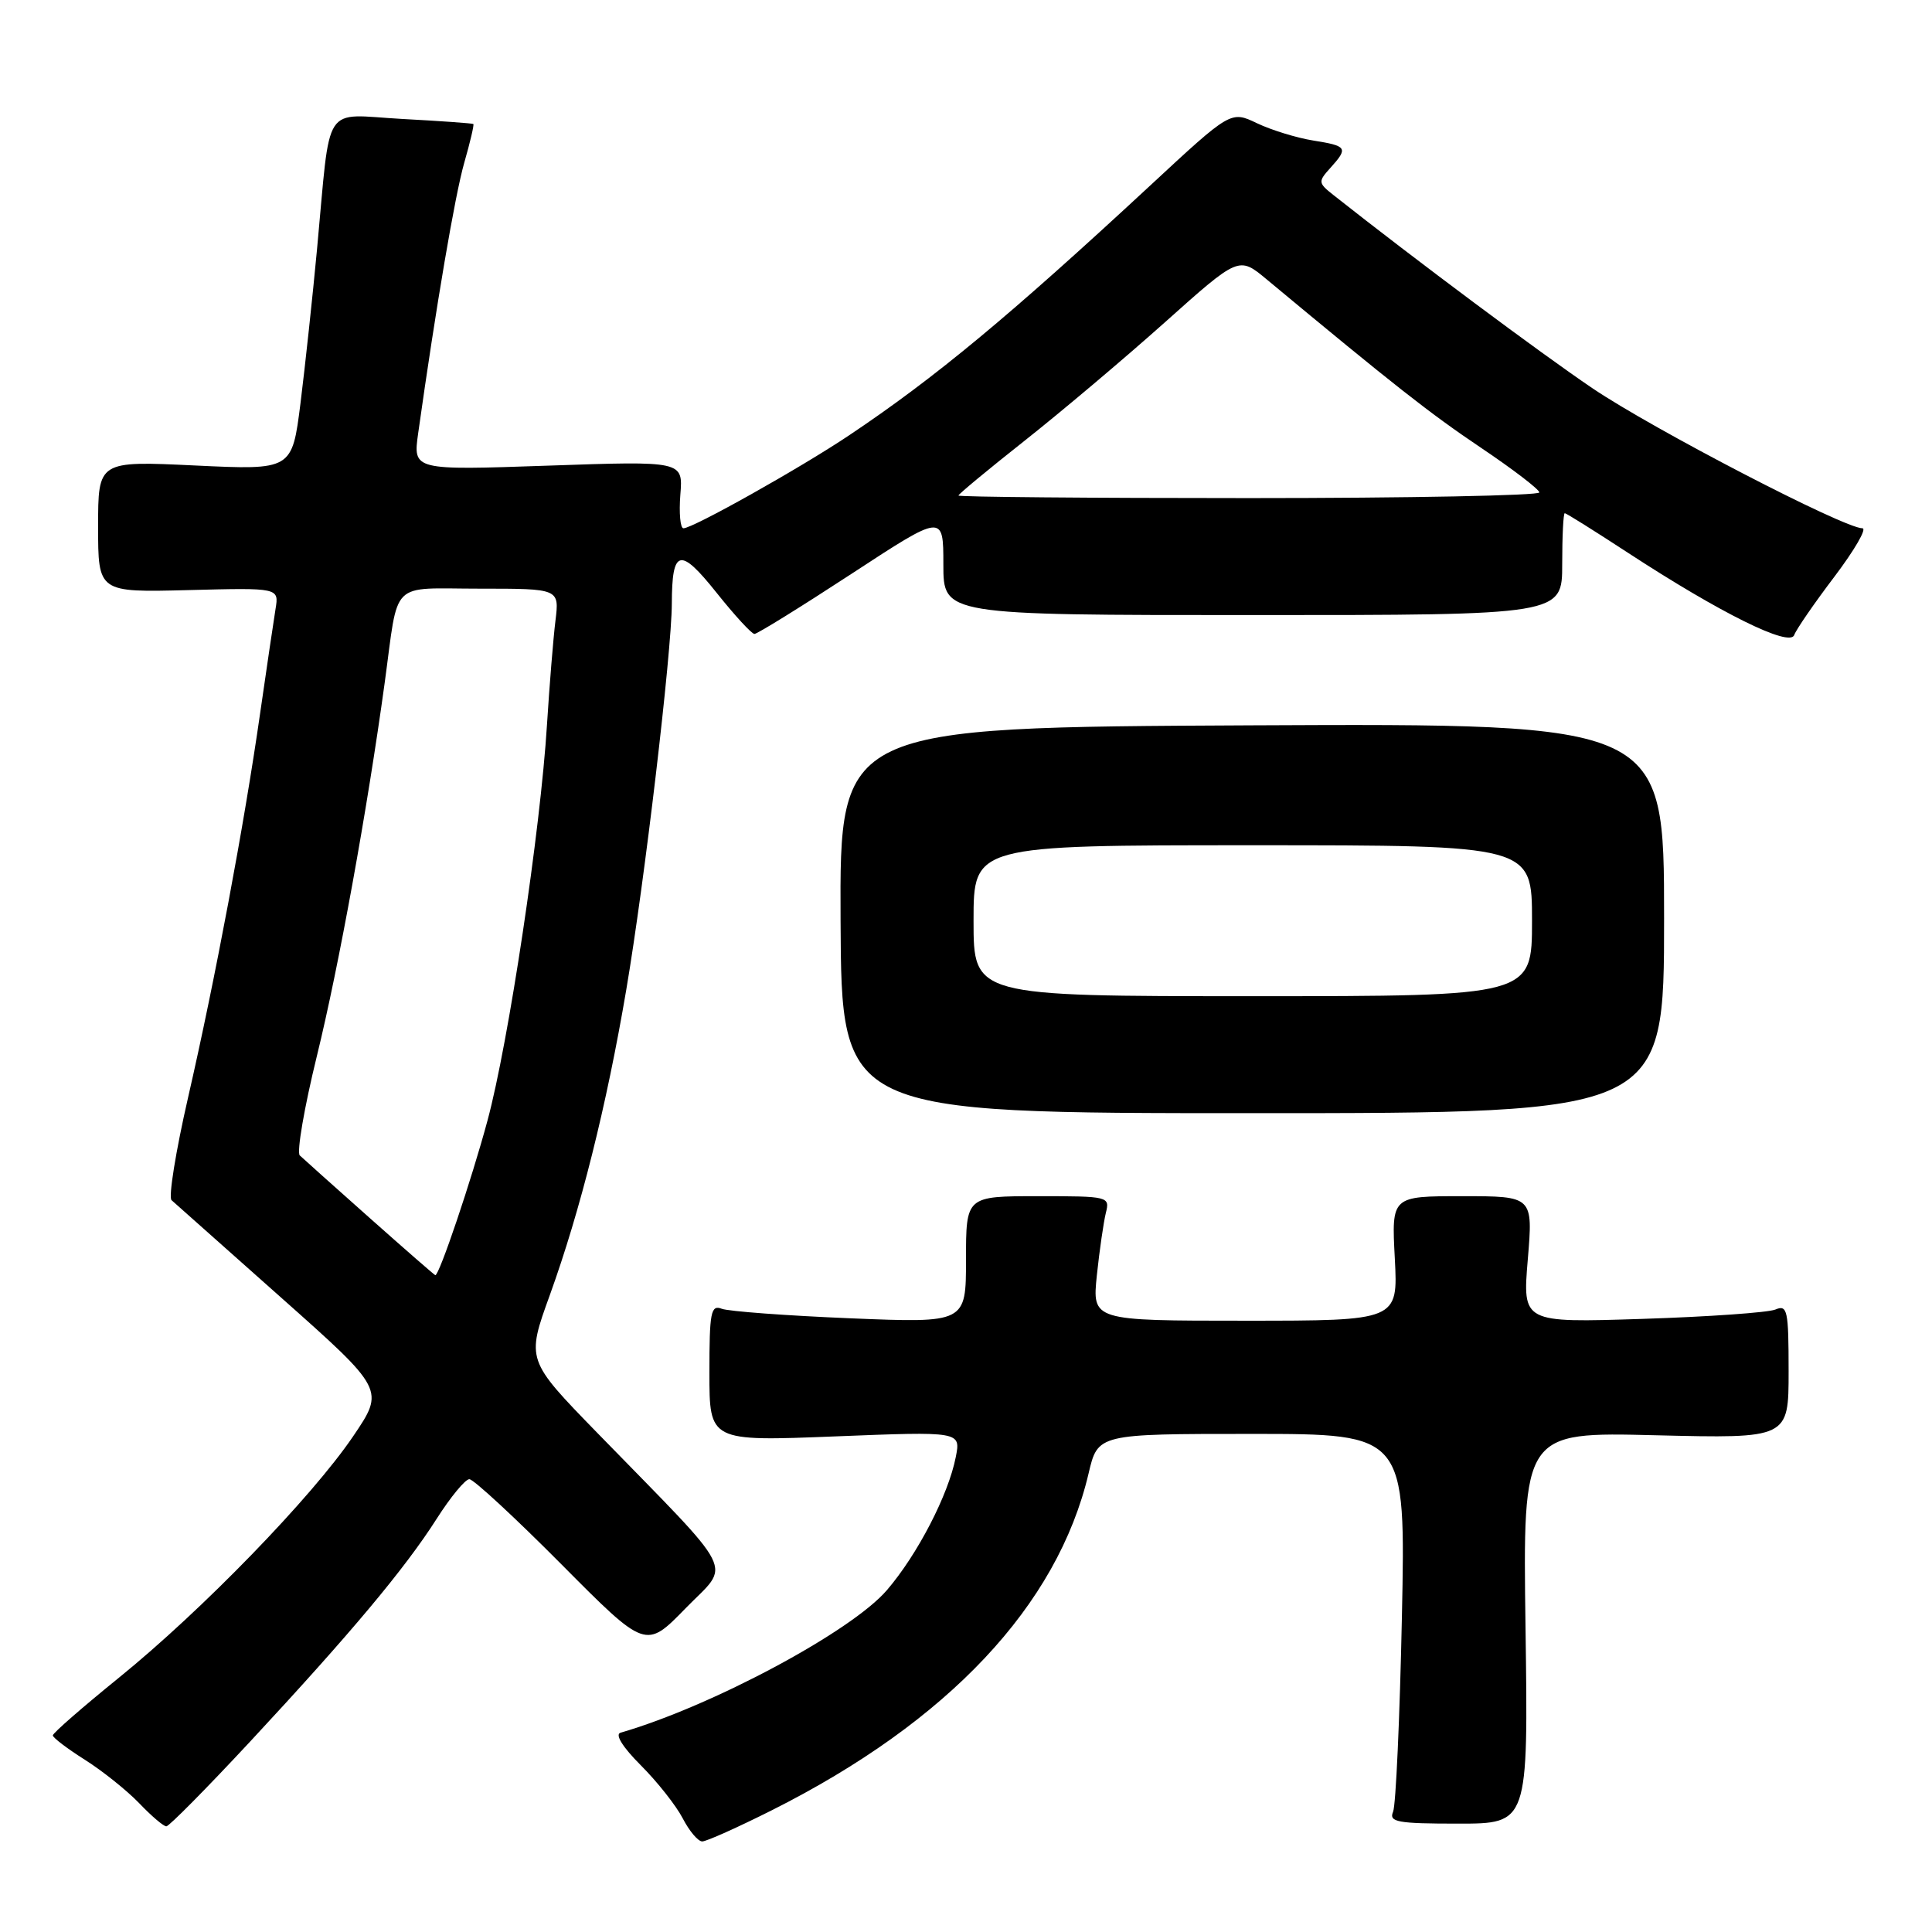 <?xml version="1.0" encoding="UTF-8" standalone="no"?>
<!DOCTYPE svg PUBLIC "-//W3C//DTD SVG 1.1//EN" "http://www.w3.org/Graphics/SVG/1.1/DTD/svg11.dtd" >
<svg xmlns="http://www.w3.org/2000/svg" xmlns:xlink="http://www.w3.org/1999/xlink" version="1.1" viewBox="0 0 256 256">
 <g >
 <path fill="currentColor"
d=" M 102.27 239.87 C 125.65 228.12 140.12 212.73 144.24 195.25 C 145.47 190.00 145.47 190.00 165.87 190.00 C 186.26 190.00 186.26 190.00 185.76 214.25 C 185.48 227.59 184.96 239.21 184.59 240.07 C 184.01 241.43 185.16 241.64 193.21 241.64 C 202.50 241.64 202.50 241.64 202.14 215.69 C 201.78 189.74 201.78 189.74 219.39 190.18 C 237.00 190.61 237.00 190.61 237.00 181.70 C 237.00 173.60 236.84 172.85 235.25 173.52 C 234.29 173.92 226.35 174.48 217.62 174.76 C 201.74 175.27 201.74 175.27 202.44 166.89 C 203.14 158.50 203.14 158.50 193.76 158.50 C 184.38 158.50 184.38 158.50 184.82 166.75 C 185.25 175.00 185.25 175.00 164.98 175.00 C 144.72 175.00 144.72 175.00 145.34 168.97 C 145.69 165.66 146.23 161.95 146.53 160.72 C 147.08 158.54 146.91 158.50 137.55 158.50 C 128.00 158.50 128.00 158.50 128.00 166.91 C 128.00 175.31 128.00 175.31 112.64 174.68 C 104.19 174.33 96.54 173.76 95.64 173.42 C 94.19 172.86 94.00 173.86 94.00 181.89 C 94.00 190.99 94.00 190.99 110.66 190.33 C 127.32 189.67 127.32 189.67 126.64 193.09 C 125.66 198.08 121.58 205.97 117.53 210.69 C 112.84 216.18 94.27 226.11 82.23 229.59 C 81.45 229.81 82.49 231.49 84.92 233.92 C 87.11 236.11 89.60 239.27 90.47 240.95 C 91.34 242.63 92.50 244.00 93.05 244.00 C 93.60 244.00 97.75 242.14 102.27 239.87 Z  M 33.16 230.75 C 46.47 216.43 53.64 207.87 57.86 201.25 C 59.70 198.36 61.65 196.00 62.19 196.00 C 62.74 196.00 68.22 201.07 74.37 207.26 C 85.56 218.53 85.56 218.53 90.84 213.11 C 96.86 206.93 98.04 209.26 79.13 189.85 C 69.74 180.20 69.74 180.20 72.86 171.59 C 76.89 160.42 80.37 146.56 82.98 131.17 C 85.42 116.79 88.99 86.51 89.02 80.00 C 89.04 72.71 90.09 72.45 94.94 78.53 C 97.34 81.54 99.60 84.00 99.97 84.00 C 100.34 84.00 106.12 80.42 112.82 76.04 C 125.00 68.07 125.00 68.07 125.00 74.79 C 125.00 81.50 125.00 81.50 166.00 81.50 C 207.00 81.50 207.00 81.50 207.00 74.75 C 207.00 71.04 207.15 68.00 207.34 68.00 C 207.53 68.00 211.30 70.36 215.72 73.25 C 227.97 81.25 237.14 85.79 237.74 84.15 C 238.01 83.40 240.41 79.92 243.08 76.40 C 245.74 72.88 247.41 70.00 246.78 70.00 C 244.34 70.00 219.05 56.88 211.00 51.44 C 204.07 46.75 187.64 34.50 176.67 25.83 C 174.66 24.24 174.64 24.06 176.28 22.25 C 178.68 19.59 178.52 19.34 174.01 18.62 C 171.82 18.27 168.47 17.24 166.56 16.33 C 163.09 14.67 163.09 14.67 152.40 24.59 C 133.69 41.94 123.87 50.08 112.50 57.69 C 106.02 62.03 91.81 70.00 90.56 70.00 C 90.14 70.00 89.96 67.99 90.15 65.54 C 90.51 61.08 90.51 61.08 72.62 61.70 C 54.72 62.32 54.72 62.32 55.41 57.41 C 57.77 40.63 60.29 25.83 61.52 21.55 C 62.30 18.83 62.84 16.53 62.72 16.43 C 62.60 16.34 58.35 16.03 53.27 15.76 C 42.59 15.17 43.86 13.23 42.01 33.00 C 41.42 39.33 40.43 48.50 39.82 53.40 C 38.70 62.29 38.70 62.29 25.85 61.68 C 13.00 61.07 13.00 61.07 13.00 69.78 C 13.00 78.50 13.00 78.50 24.98 78.19 C 36.97 77.88 36.97 77.88 36.51 80.69 C 36.26 82.24 35.34 88.45 34.47 94.50 C 32.35 109.32 28.52 129.73 24.92 145.43 C 23.29 152.54 22.30 158.66 22.73 159.03 C 23.15 159.41 29.68 165.21 37.24 171.93 C 50.98 184.14 50.98 184.14 46.79 190.32 C 41.31 198.40 26.75 213.40 15.75 222.31 C 10.94 226.21 7.00 229.64 7.00 229.95 C 7.00 230.25 8.92 231.71 11.25 233.18 C 13.59 234.66 16.82 237.25 18.44 238.93 C 20.05 240.62 21.67 242.00 22.04 242.00 C 22.40 242.00 27.40 236.94 33.16 230.75 Z  M 220.50 121.68 C 220.50 95.86 220.50 95.86 165.88 96.11 C 111.26 96.37 111.26 96.37 111.38 121.93 C 111.50 147.50 111.50 147.50 166.00 147.50 C 220.50 147.50 220.50 147.50 220.50 121.68 Z  M 49.00 161.40 C 44.33 157.25 40.15 153.51 39.72 153.10 C 39.30 152.68 40.31 146.76 41.99 139.92 C 44.91 128.00 48.65 107.39 50.97 90.50 C 52.87 76.63 51.49 78.00 63.58 78.00 C 74.12 78.00 74.12 78.00 73.60 82.25 C 73.31 84.59 72.81 90.78 72.48 96.00 C 71.62 109.98 67.38 138.18 64.59 148.50 C 62.47 156.37 58.19 169.05 57.68 168.97 C 57.58 168.96 53.67 165.55 49.00 161.40 Z  M 127.00 65.66 C 127.00 65.48 130.94 62.21 135.75 58.41 C 140.56 54.61 148.92 47.56 154.33 42.73 C 164.15 33.95 164.15 33.95 167.83 37.01 C 184.77 51.09 189.47 54.78 196.22 59.32 C 200.46 62.17 203.95 64.84 203.97 65.25 C 203.98 65.66 186.68 66.00 165.50 66.00 C 144.32 66.00 127.00 65.85 127.00 65.66 Z  M 129.00 122.00 C 129.00 112.00 129.00 112.00 166.00 112.00 C 203.00 112.00 203.00 112.00 203.00 122.00 C 203.00 132.00 203.00 132.00 166.00 132.00 C 129.00 132.00 129.00 132.00 129.00 122.00 Z "/>
</g>
</svg>